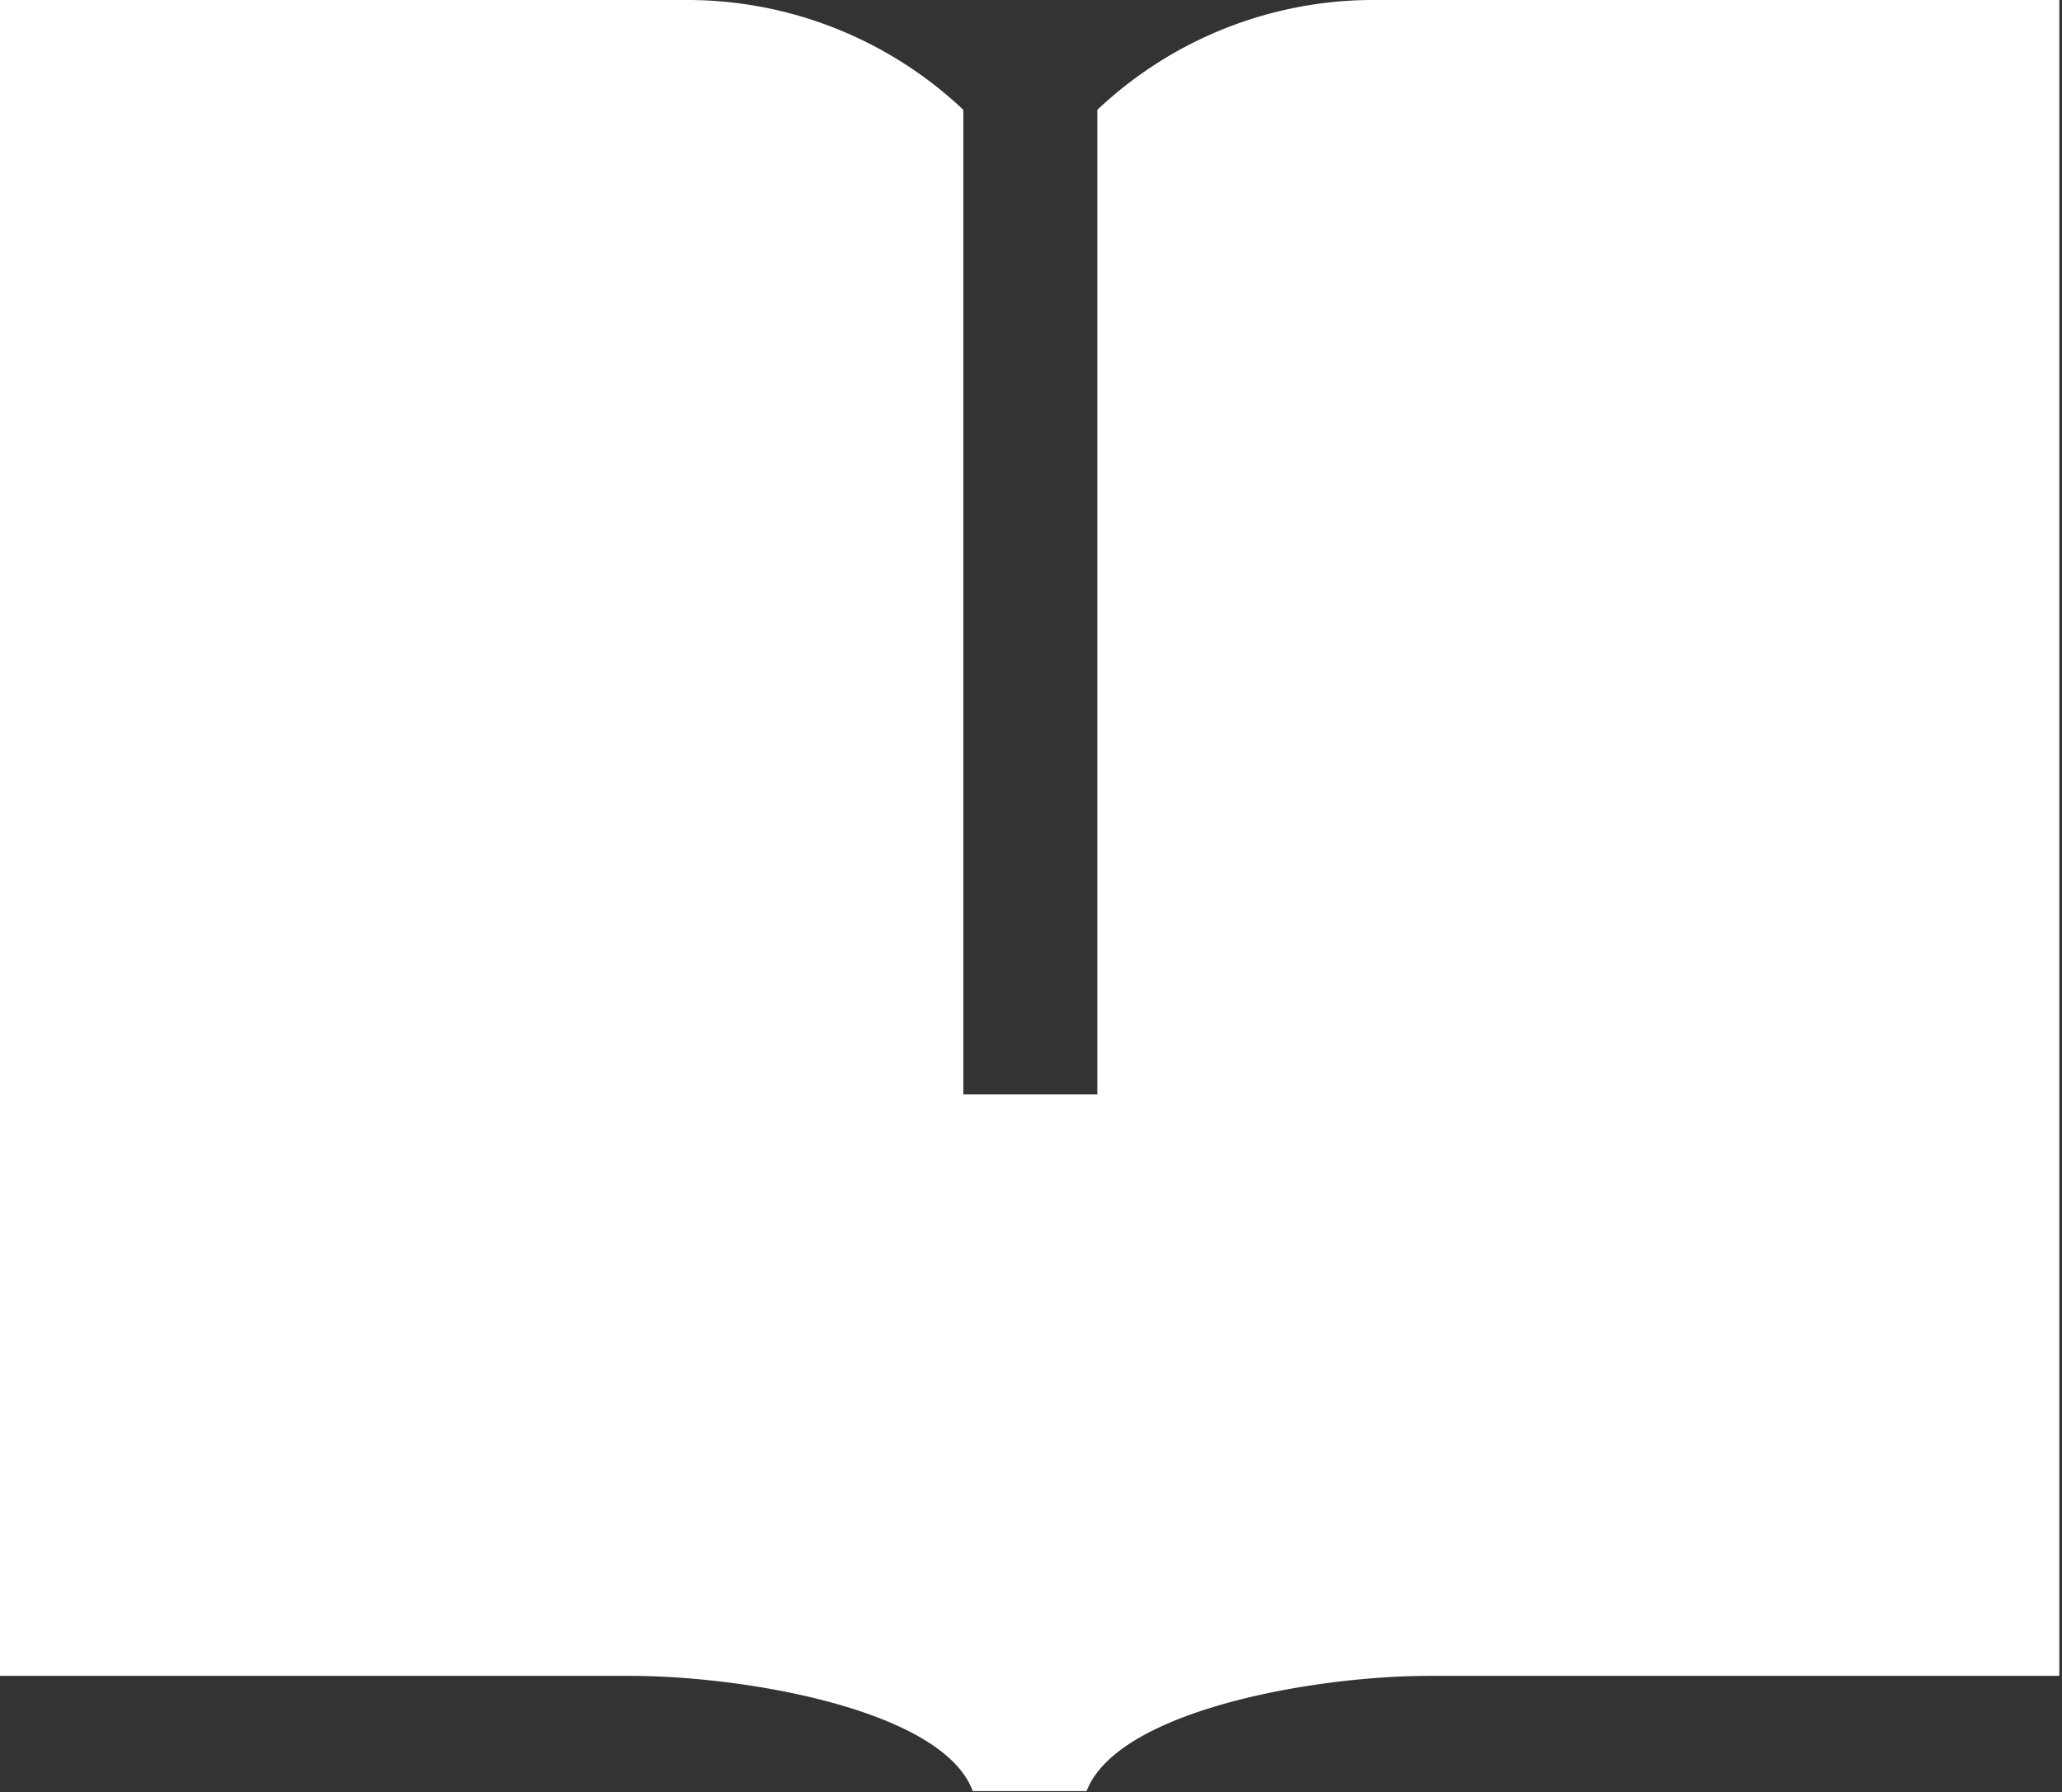 <svg xmlns="http://www.w3.org/2000/svg" viewBox="0 0 15.39 13.38"><rect x="0" y="0" width="15.39" height="13.38" fill="#333333" stroke="none"/><defs><style>.cls-1{fill:#fff;}</style></defs><title>icon-knowledge</title><g id="图层_2" data-name="图层 2"><g id="图层_1-2" data-name="图层 1"><path class="cls-1" d="M10.28,0A3,3,0,0,0,8.19.82V8.17h-1V.82A3,3,0,0,0,5.11,0H0V12.51H4.7c.88,0,2.34.26,2.56.86.23,0,.35,0,.85,0h0c.23-.6,1.69-.86,2.56-.86h4.7V0Z"/></g></g></svg>
